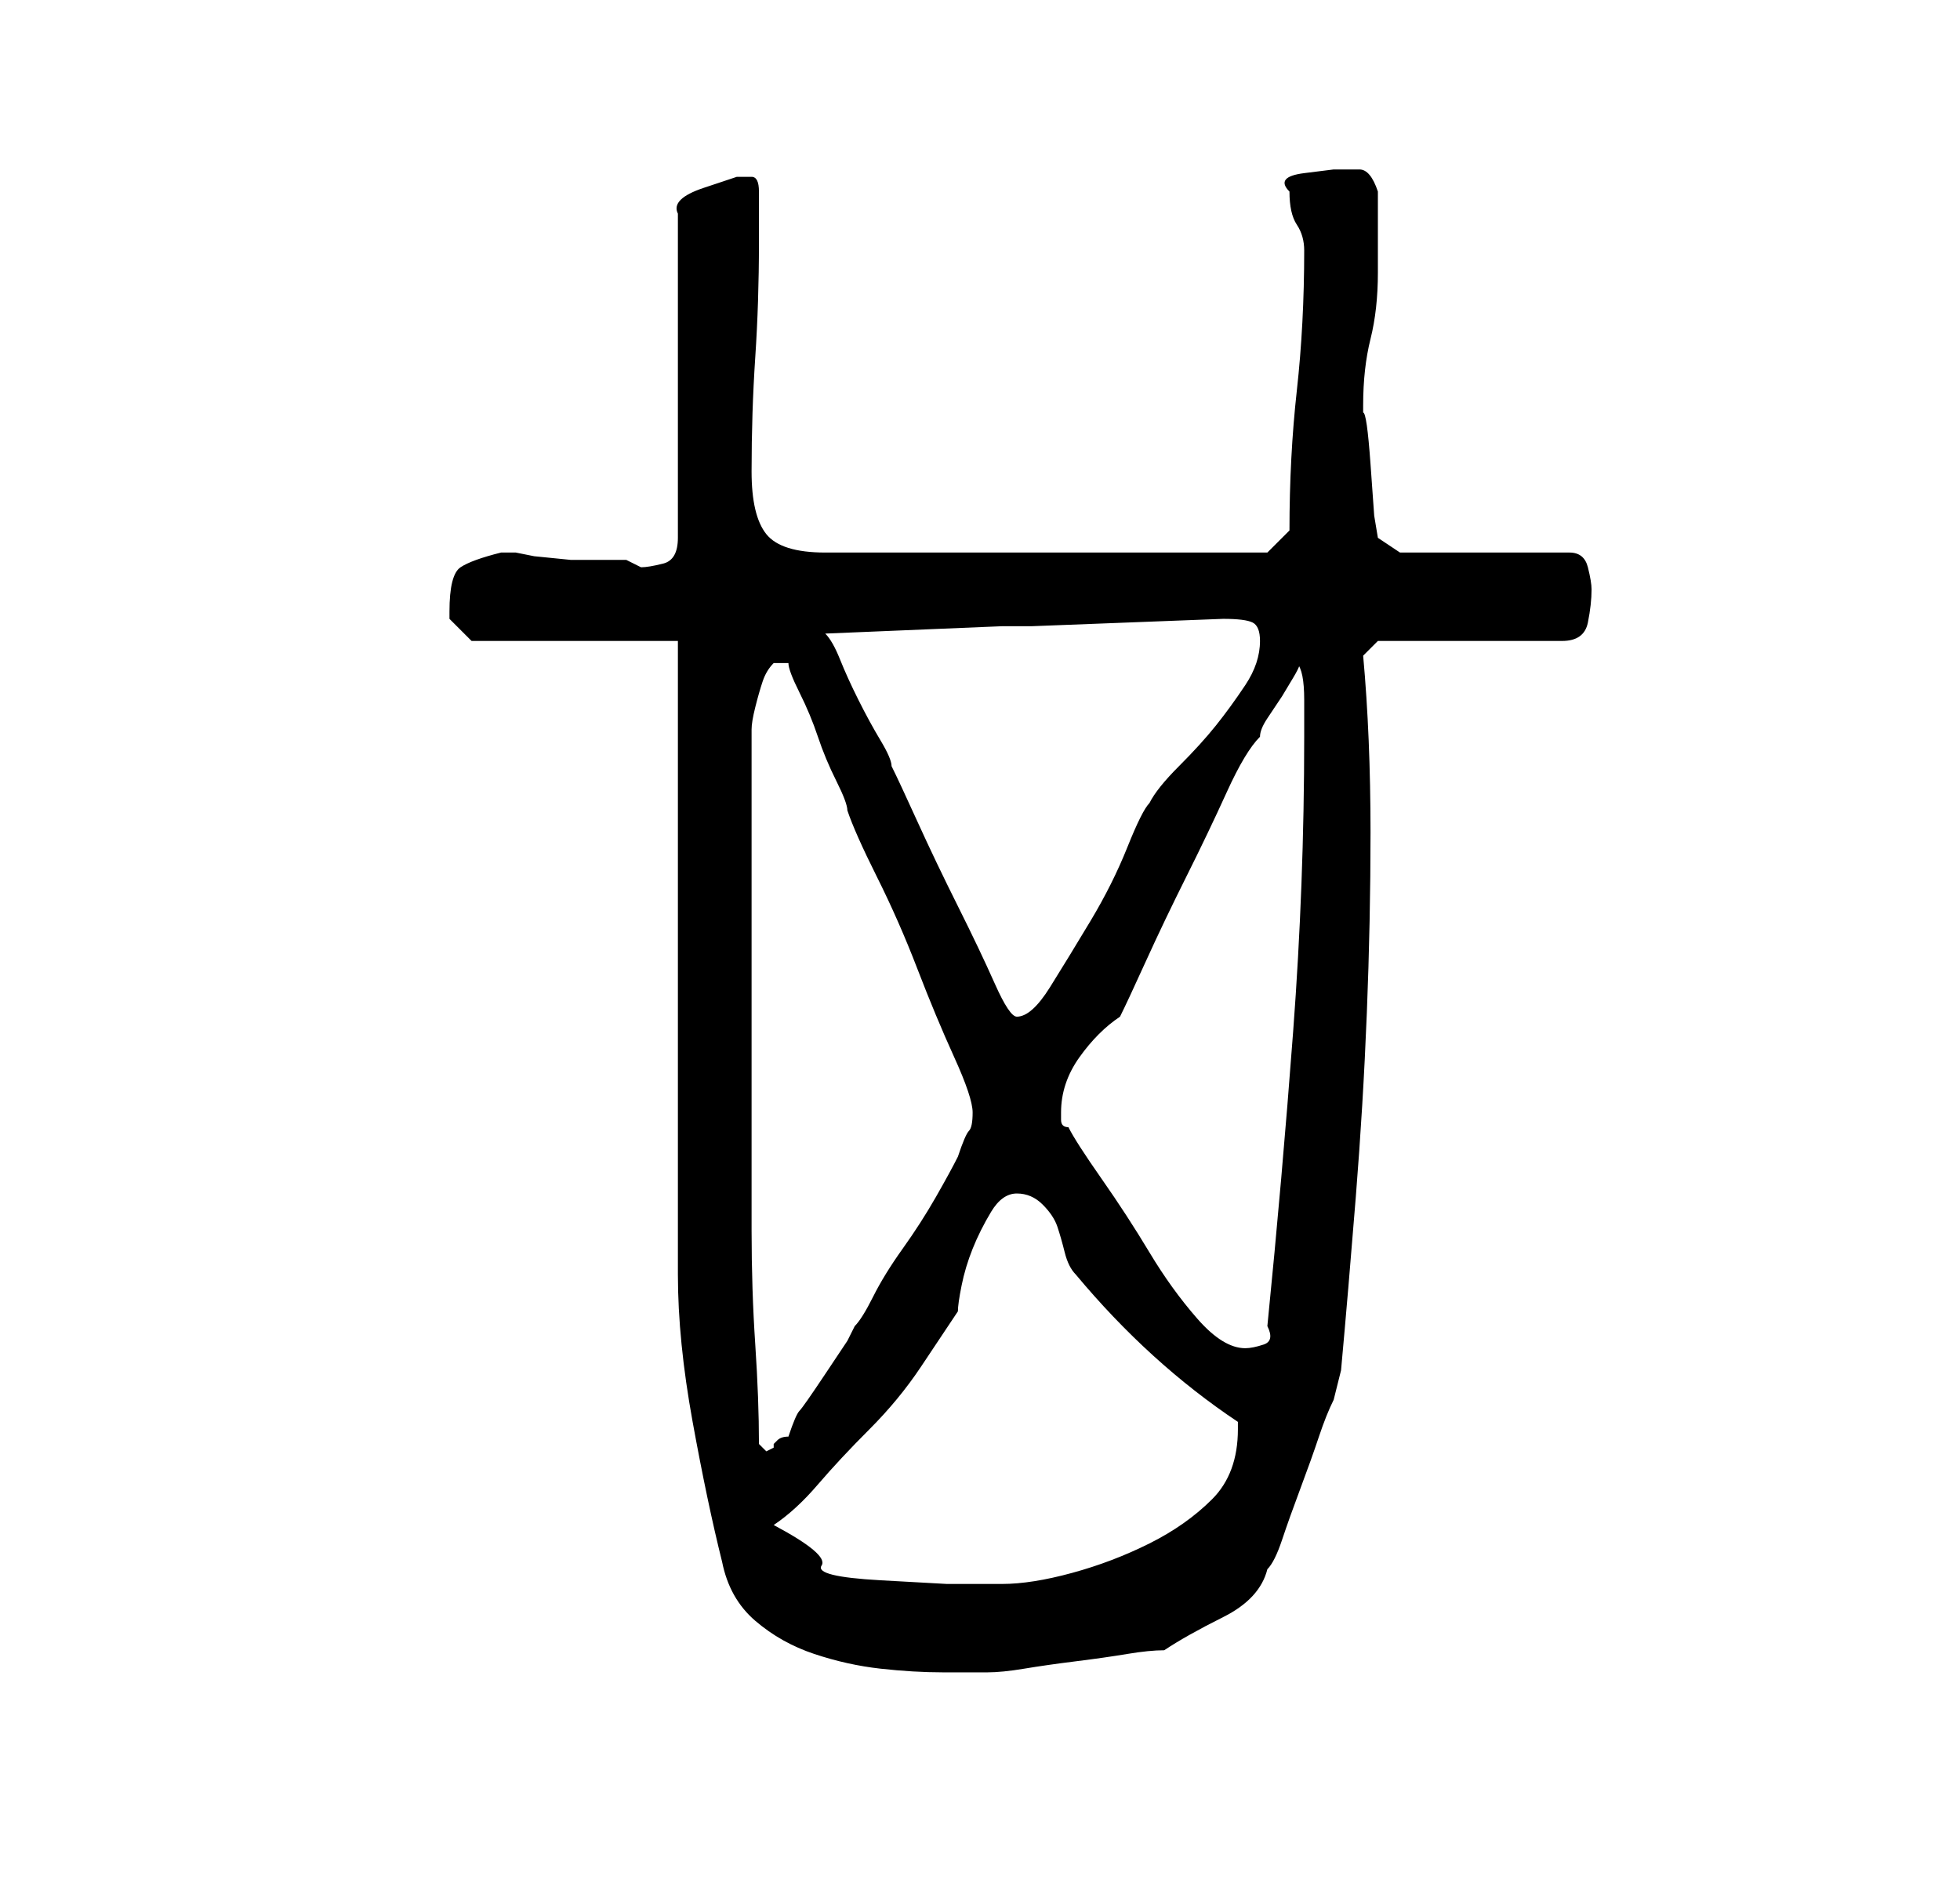 <?xml version="1.0" standalone="no"?>
<!DOCTYPE svg PUBLIC "-//W3C//DTD SVG 1.1//EN" "http://www.w3.org/Graphics/SVG/1.1/DTD/svg11.dtd" >
<svg xmlns="http://www.w3.org/2000/svg" xmlns:xlink="http://www.w3.org/1999/xlink" version="1.1" viewBox="-10 0 266 256">
   <path fill="currentColor"
d="M82 87v86q0 9 2 20t4 19q1 5 4.5 8t8 4.5t9 2t8.5 0.5h3h3q2 0 5 -0.5t7 -1t7 -1t5 -0.5q3 -2 8 -4.5t6 -6.5q1 -1 2 -4t2.5 -7t2.5 -7t2 -5l0.5 -2l0.5 -2q1 -11 2 -23.5t1.5 -25t0.5 -24.5q0 -13 -1 -24l2 -2h25q3 0 3.5 -2.5t0.5 -4.5q0 -1 -0.5 -3t-2.5 -2h-23l-3 -2
l-0.5 -3t-0.5 -7t-1 -7v-1q0 -5 1 -9t1 -9v-11q-1 -3 -2.5 -3h-3.5t-4 0.5t-2 2.5q0 3 1 4.5t1 3.5q0 10 -1 19t-1 19l-3 3h-60q-6 0 -8 -2.5t-2 -8.5q0 -8 0.5 -15.5t0.5 -15.5v-7q0 -2 -1 -2h-2t-4.5 1.5t-3.5 3.5v44q0 3 -2 3.5t-3 0.5l-1 -0.5l-1 -0.5h-3h-4.5t-5 -0.5
l-2.5 -0.5h-1h-1q-4 1 -5.5 2t-1.5 6v1l2 2l1 1h28zM95 207q3 -2 6 -5.5t7 -7.5t7 -8.5l5 -7.5q0 -1 0.5 -3.5t1.5 -5t2.5 -5t3.5 -2.5t3.5 1.5t2 3t1 3.5t1.5 3q5 6 10.5 11t11.5 9v1v0q0 6 -3.5 9.5t-8.5 6t-10.5 4t-9.5 1.5h-7.5t-9 -0.5t-8 -2t-6.5 -5.5zM92 139v-7v-12
v-11.5v-7.5v-2q0 -1 0.5 -3t1 -3.5t1.5 -2.5h1h0.5h0.5q0 1 1.5 4t2.5 6t2.5 6t1.5 4q1 3 4 9t5.5 12.5t5 12t2.5 7.5t-0.5 2.5t-1.5 3.5q-1 2 -3 5.5t-4.5 7t-4 6.5t-2.5 4l-1 2t-3 4.5t-3.5 5t-1.5 3.5q-1 0 -1.5 0.5l-0.5 0.5v0.5t-1 0.5l-0.5 -0.5l-0.5 -0.5
q0 -6 -0.5 -13.5t-0.5 -15.5v-15v-13zM135 153q-1 0 -1 -1v-1q0 -4 2.5 -7.5t5.5 -5.5q1 -2 3.5 -7.5t5.5 -11.5t5.5 -11.5t4.5 -7.5q0 -1 1 -2.5l2 -3t1.5 -2.5t0.5 -2q1 1 1 5v5q0 20 -1.5 40t-3.5 40q1 2 -0.5 2.5t-2.5 0.5q-3 0 -6.5 -4t-6.5 -9t-6.5 -10t-4.5 -7z
M102 86l24 -1h4l26 -1q3 0 4 0.5t1 2.5q0 3 -2 6t-4 5.5t-5 5.5t-4 5q-1 1 -3 6t-5 10t-5.5 9t-4.5 4q-1 0 -3 -4.5t-5 -10.5t-5.5 -11.5t-3.5 -7.5q0 -1 -1.5 -3.5t-3 -5.5t-2.5 -5.5t-2 -3.5z" />
</svg>
